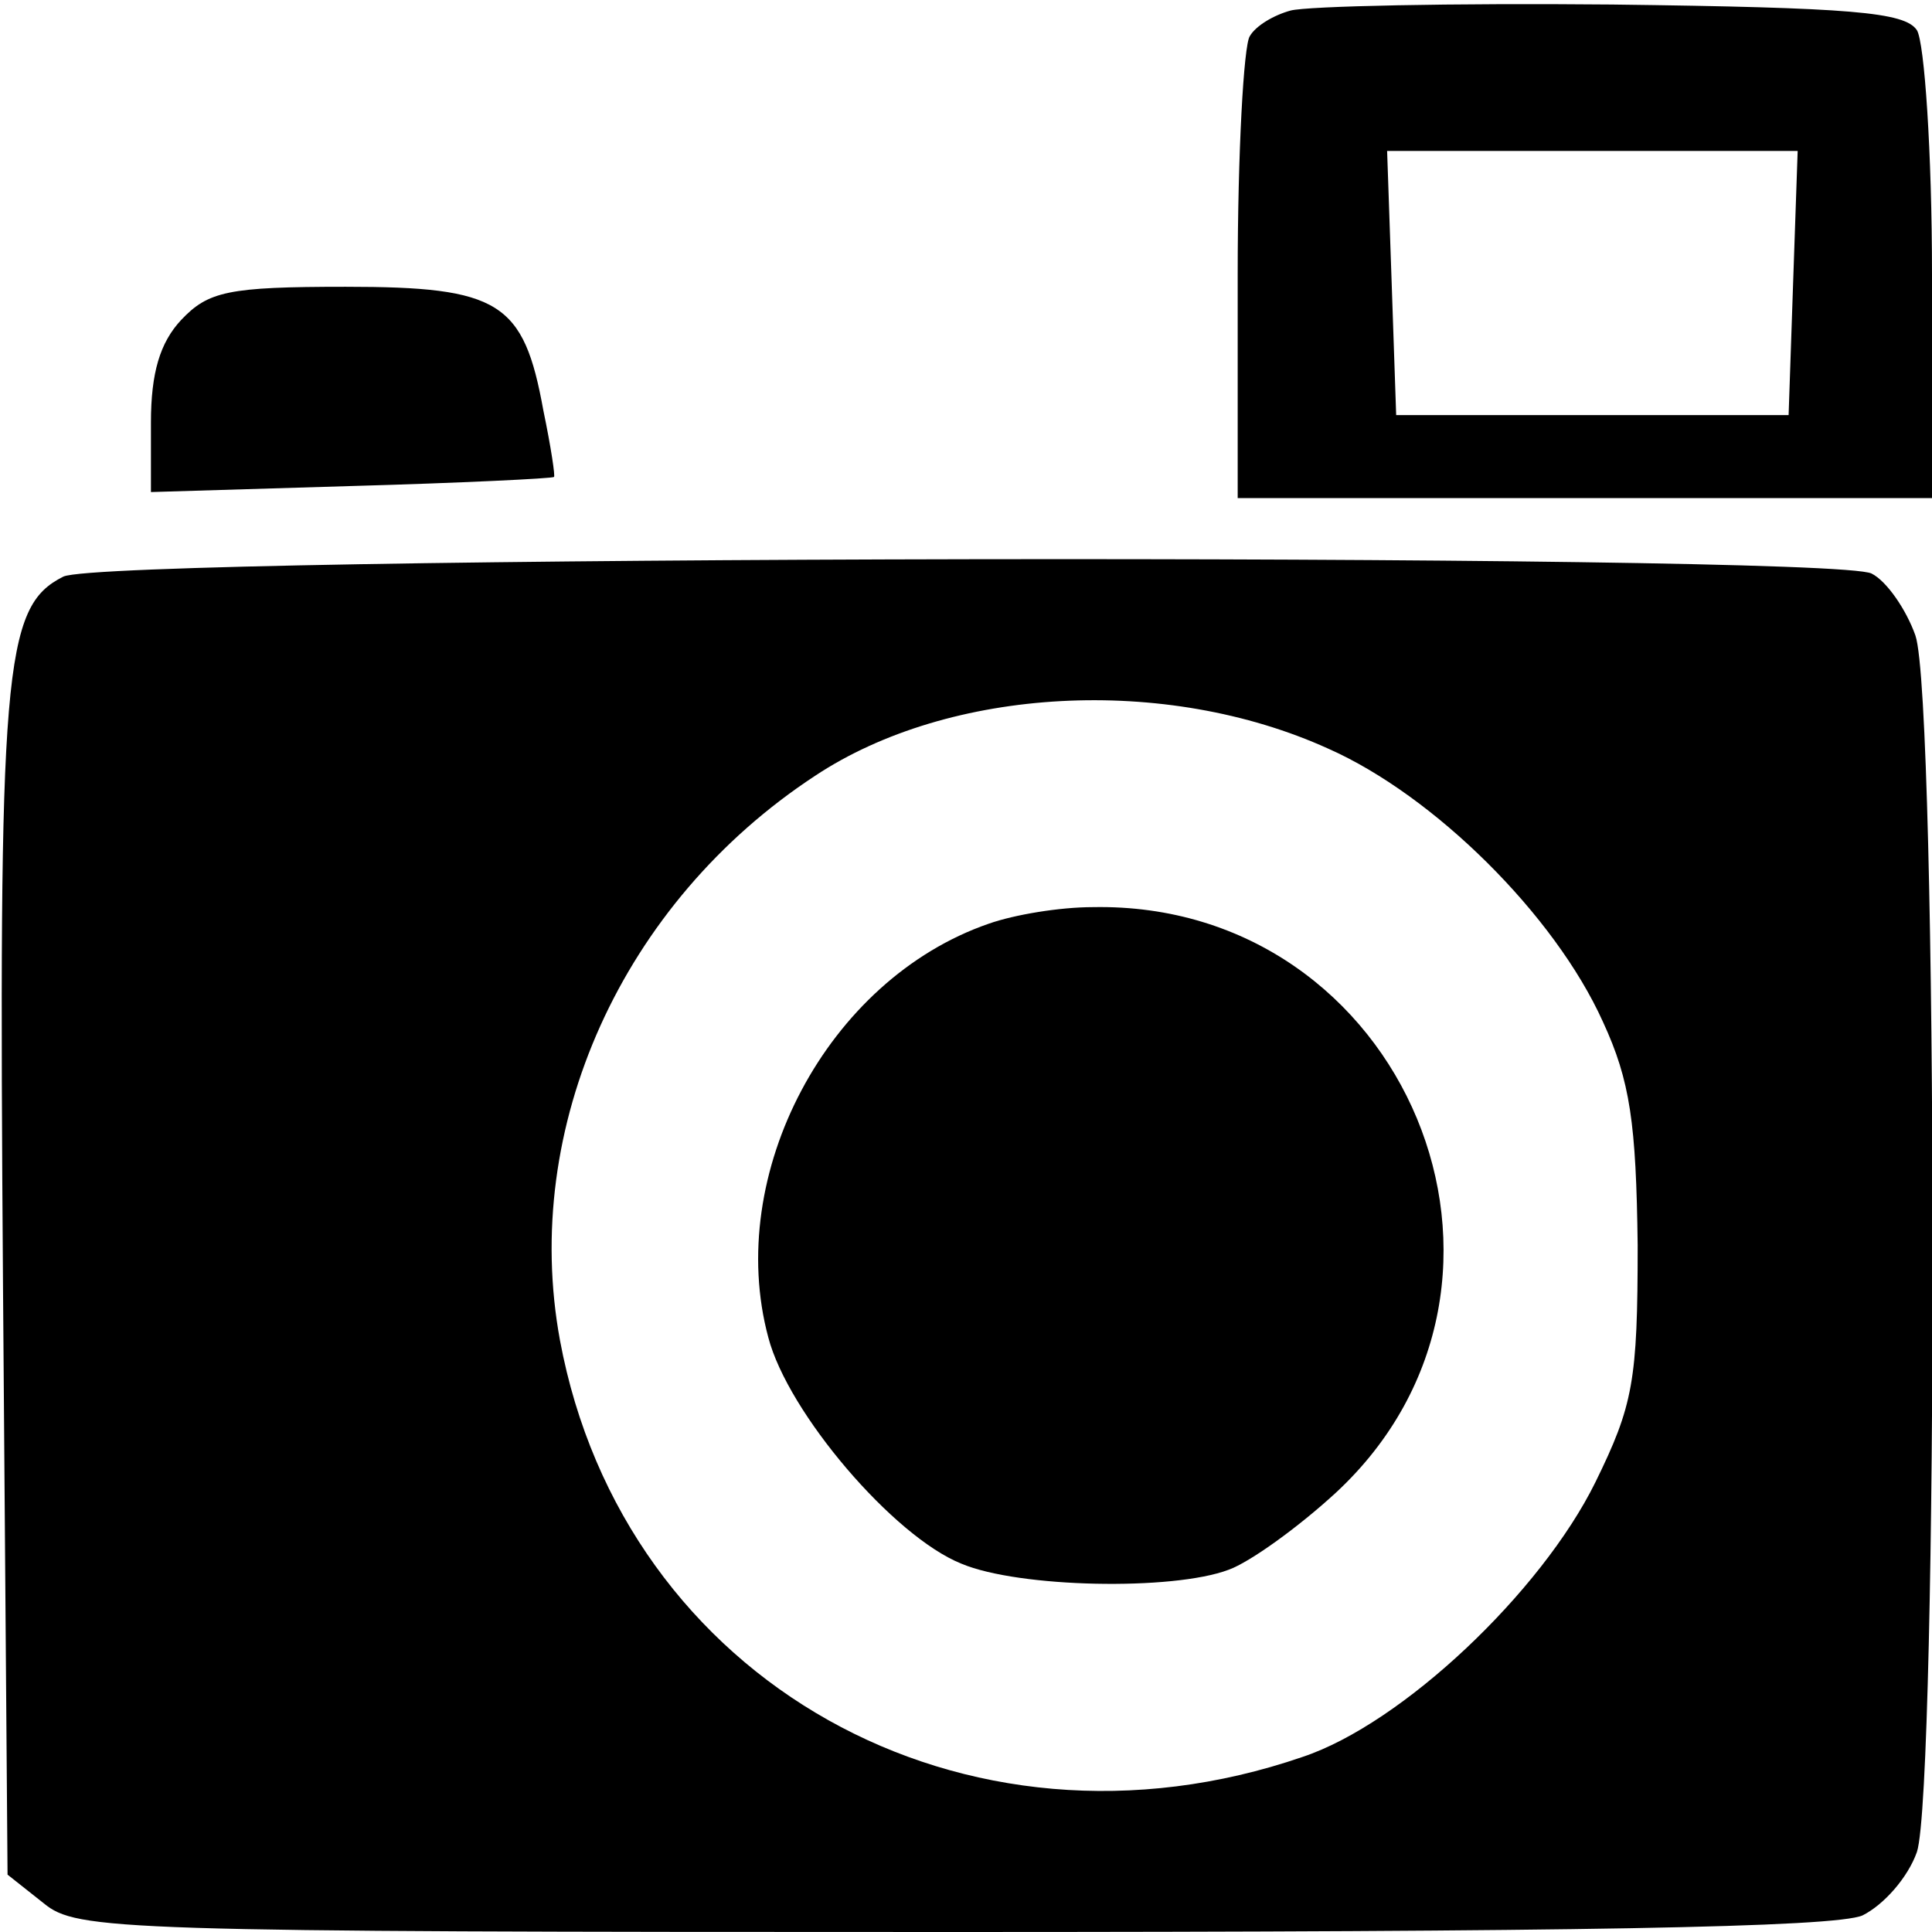 <?xml version="1.0" standalone="no"?>
<!DOCTYPE svg PUBLIC "-//W3C//DTD SVG 20010904//EN"
 "http://www.w3.org/TR/2001/REC-SVG-20010904/DTD/svg10.dtd">
<svg version="1.0" xmlns="http://www.w3.org/2000/svg"
 width="128pt" height="128pt" viewBox="0 0 128 128"
 preserveAspectRatio="xMidYMid meet">
<g transform="translate(0,128) scale(0.1,-0.1)"
fill="#000000" stroke="none">
<path d="M855 1273 c-11 -3 -23 -10 -27 -17 -4 -6 -8 -77 -8 -158 l0 -148 230
0 230 0 0 148 c0 81 -5 154 -10 162 -8 12 -43 15 -202 17 -106 1 -202 -1 -213
-4z m333 -180 l-3 -88 -130 0 -130 0 -3 88 -3 87 136 0 136 0 -3 -87z"/>
<path d="M120 1068 c-14 -15 -20 -35 -20 -68 l0 -46 133 4 c72 2 133 5 134 6
1 0 -2 20 -7 44 -13 72 -29 82 -131 82 -78 0 -91 -3 -109 -22z"/>
<path d="M42 898 c-40 -20 -43 -61 -40 -471 l3 -389 24 -19 c22 -18 47 -19
602 -19 411 0 585 3 603 11 14 7 30 25 36 42 14 42 14 763 -1 806 -6 17 -19
36 -29 41 -27 14 -1168 12 -1198 -2z m838 -114 c70 -31 150 -110 182 -181 18
-39 22 -67 23 -148 0 -90 -3 -106 -28 -157 -36 -73 -128 -160 -194 -182 -224
-77 -450 50 -492 276 -26 141 41 290 169 374 89 59 232 67 340 18z"/>
<path d="M655 668 c-107 -37 -175 -166 -146 -274 13 -50 83 -132 128 -150 38
-16 140 -18 177 -4 14 5 46 28 71 51 151 140 46 392 -161 388 -22 0 -52 -5
-69 -11z"/>
</g>
</svg>
